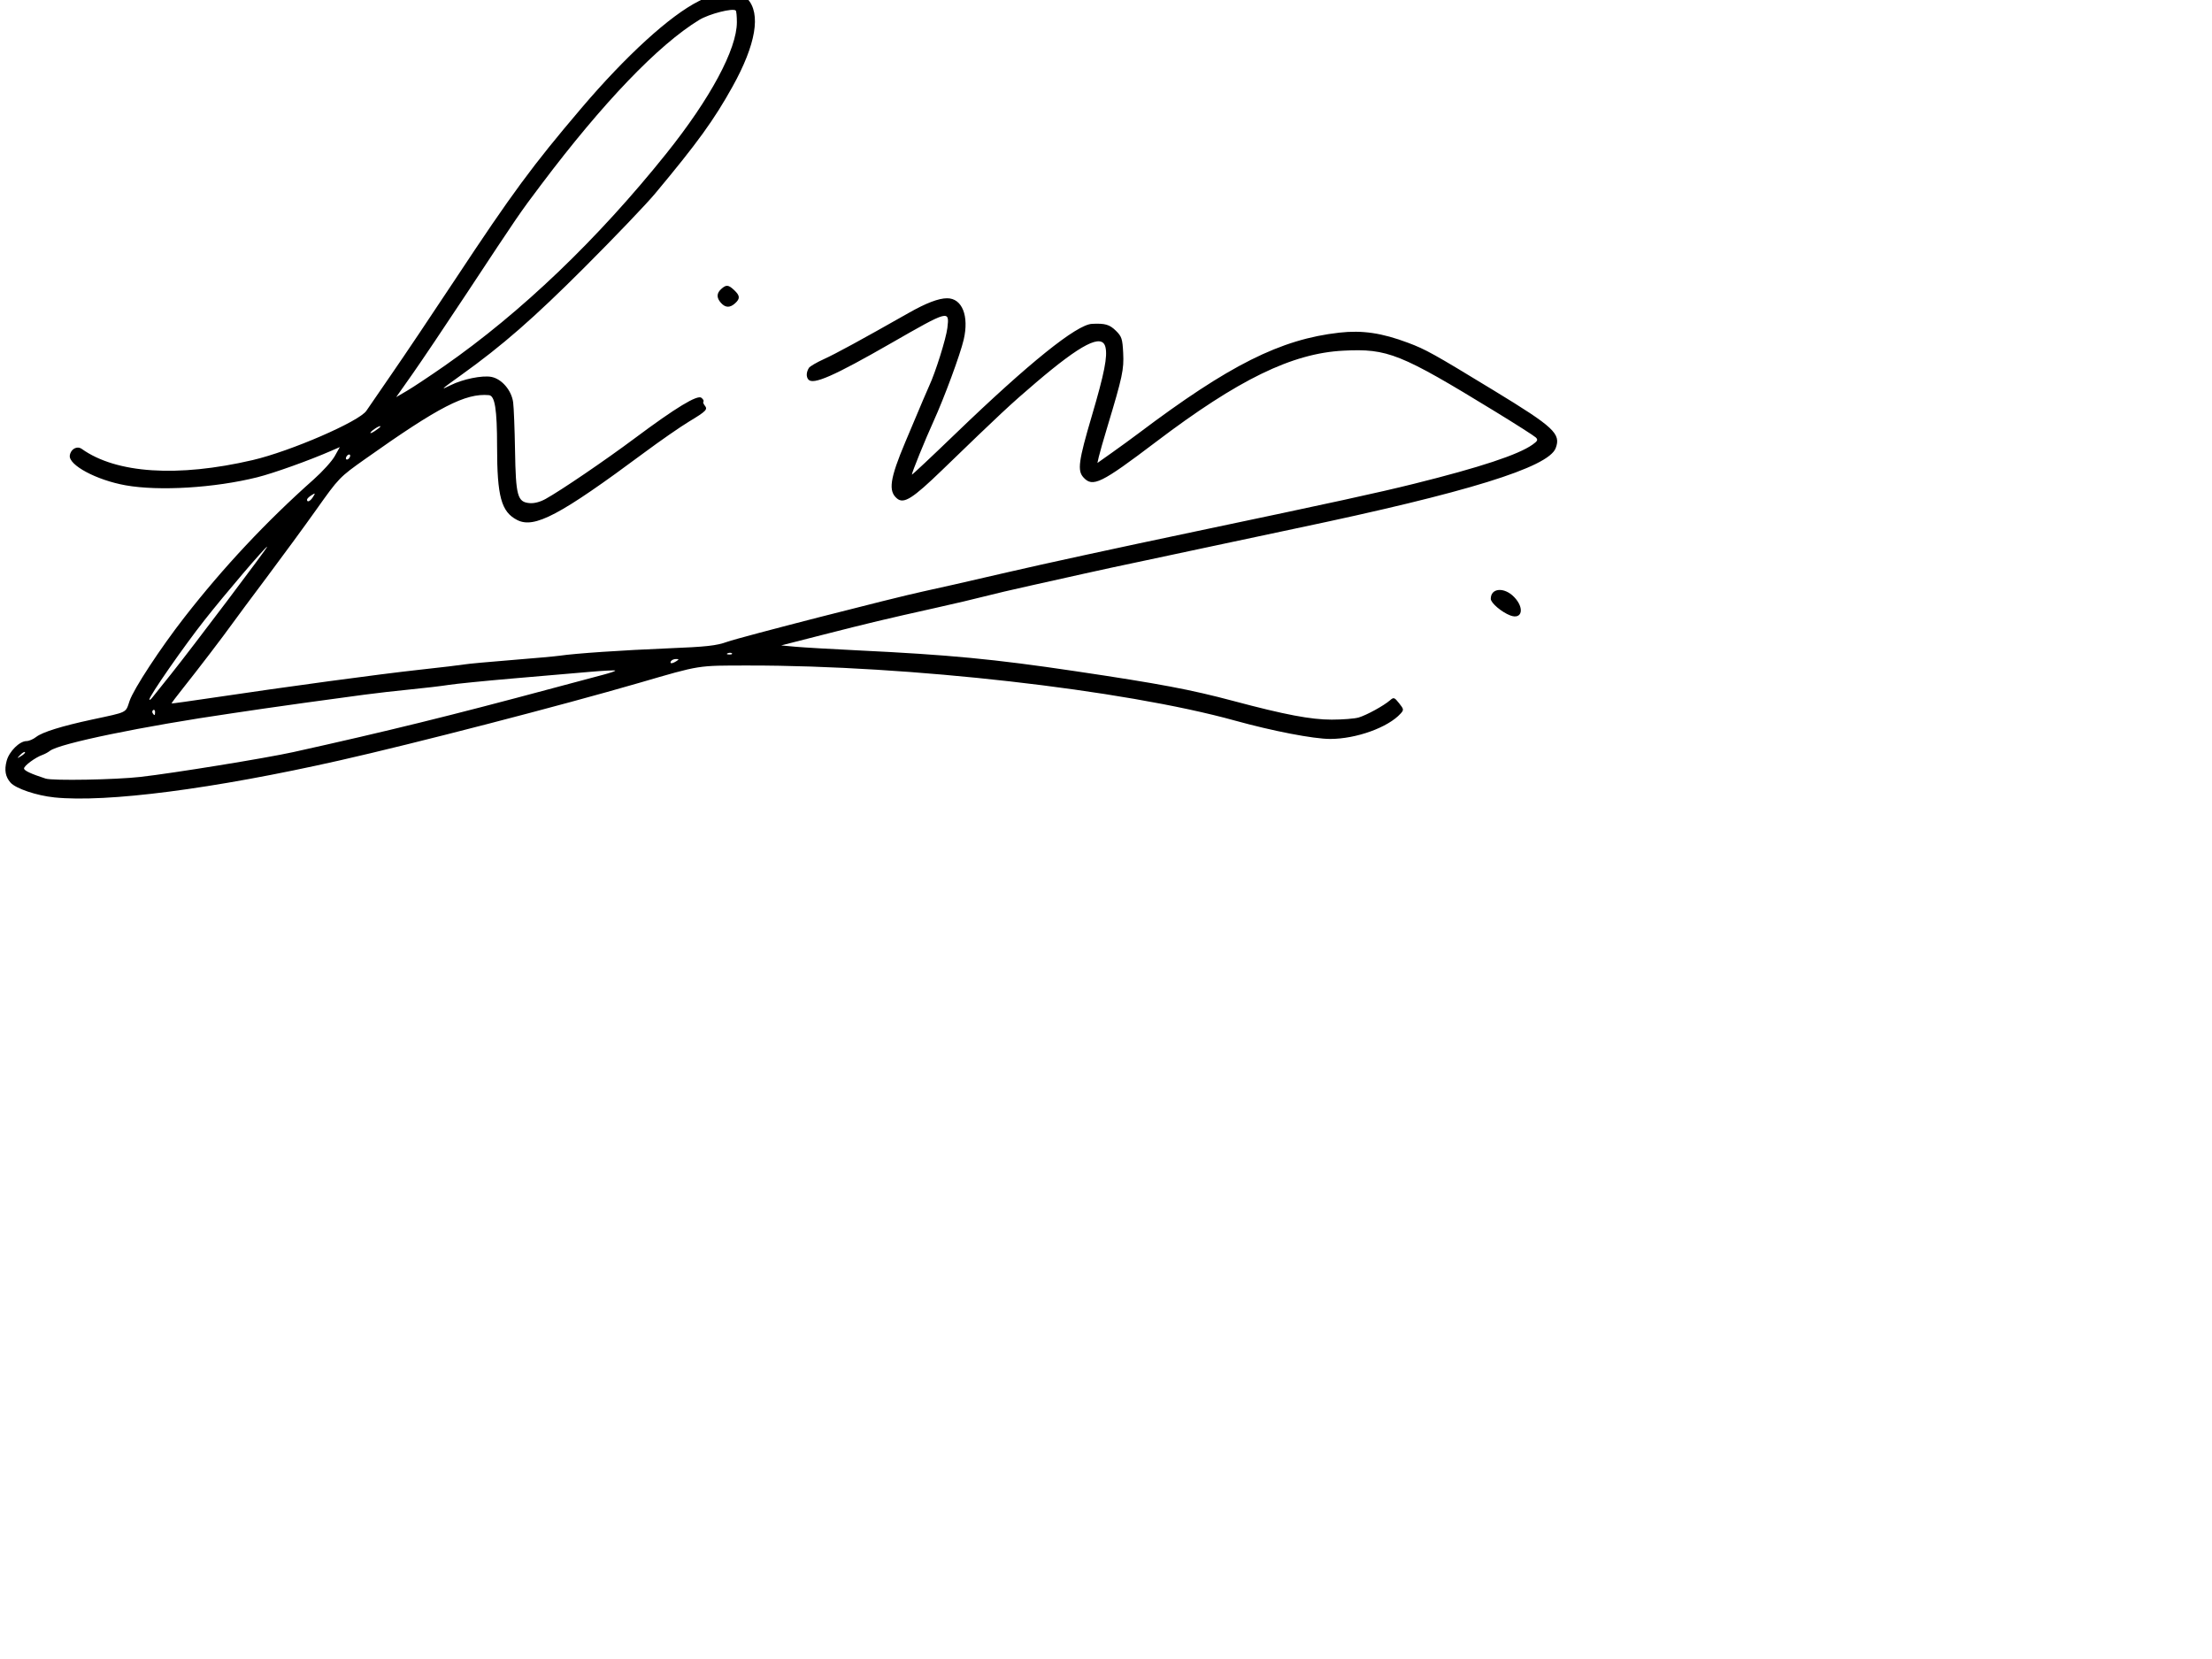 <?xml version="1.0" encoding="UTF-8" standalone="no"?>
<!-- Created with Inkscape (http://www.inkscape.org/) -->

<svg
   version="1.1"
   id="svg938"
   width="1024"
   height="768"
   viewBox="0 0 1024 768"
   sodipodi:docname="svg.svg"
   inkscape:version="1.1.1 (c3084ef, 2021-09-22)"
   xmlns:inkscape="http://www.inkscape.org/namespaces/inkscape"
   xmlns:sodipodi="http://sodipodi.sourceforge.net/DTD/sodipodi-0.dtd"
   xmlns="http://www.w3.org/2000/svg"
   xmlns:svg="http://www.w3.org/2000/svg">
  <defs
     id="defs942" />
  <sodipodi:namedview
     id="namedview940"
     pagecolor="#ffffff"
     bordercolor="#666666"
     borderopacity="1.0"
     inkscape:pageshadow="2"
     inkscape:pageopacity="0.0"
     inkscape:pagecheckerboard="0"
     showgrid="false"
     inkscape:zoom="0.56044732"
     inkscape:cx="481.75804"
     inkscape:cy="90.998741"
     inkscape:window-width="1440"
     inkscape:window-height="900"
     inkscape:window-x="0"
     inkscape:window-y="0"
     inkscape:window-maximized="0"
     inkscape:current-layer="g944" />
  <g
     inkscape:groupmode="layer"
     inkscape:label="Image"
     id="g944">
    <path
       style="fill:#000000"
       d="m 25.122,369.138 c -8.169,-0.833 -17.841,-4.101 -20.246,-6.84 -2.398,-2.732 -2.943,-5.815 -1.787,-10.107 1.176,-4.368 5.972,-9.122 9.202,-9.122 1.109,0 3.107,-0.859 4.441,-1.908 2.844,-2.237 11.92,-5.062 25.89,-8.059 16.747,-3.592 15.448,-2.948 17.361,-8.611 1.88,-5.565 14.283,-24.474 25.448,-38.795 18.083,-23.194 37.803,-44.227 59.757,-63.732 4.089,-3.633 8.488,-8.494 9.777,-10.802 l 2.343,-4.198 -3.843,1.677 c -10.439,4.556 -26.801,10.412 -34.378,12.305 -19.724,4.926 -45.428,6.491 -60.965,3.712 -13.46,-2.408 -26.473,-9.379 -25.808,-13.825 0.448,-2.997 3.361,-4.572 5.558,-3.006 15.954,11.37 44.416,13.231 79.052,5.169 17.561,-4.088 49.452,-17.916 52.698,-22.851 1.1,-1.672 6.45,-9.461 11.889,-17.308 5.439,-7.847 18.663,-27.543 29.387,-43.768 26.19,-39.625 35.542,-52.313 58.18,-78.935 20.737,-24.387 41.096,-42.951 54.401,-49.607 5.818,-2.91 7.97,-3.458 13.603,-3.458 5.722,0 7.01,0.339 8.89,2.34 6.41,6.823 4.003,21.123 -6.845,40.654 -8.613,15.509 -16.316,26.148 -35.925,49.623 -4.081,4.886 -18.706,20.171 -32.5,33.968 -23.667,23.672 -38.117,36.292 -57.254,50 -9.503,6.807 -9.92,7.21 -4.825,4.657 5.567,-2.79 14.592,-4.634 18.807,-3.843 4.83,0.906 9.386,6.221 10.125,11.81 0.312,2.361 0.704,12.392 0.871,22.292 0.354,20.986 1.122,23.801 6.644,24.328 2.193,0.209 4.899,-0.483 7.493,-1.917 7.071,-3.908 27.58,-17.866 41.348,-28.14 18.936,-14.131 28.97,-20.216 30.813,-18.687 0.796,0.661 1.215,1.433 0.932,1.717 -0.284,0.284 -0.031,1.1 0.562,1.814 1.54,1.856 0.802,2.615 -7.305,7.51 -3.987,2.407 -13.333,8.895 -20.769,14.417 -39.015,28.974 -50.803,35.209 -58.773,31.087 -7.323,-3.787 -9.245,-10.834 -9.253,-33.927 -0.006,-17.333 -1.003,-23.605 -3.791,-23.852 -10.864,-0.962 -23.156,5.379 -57.203,29.51 -12.025,8.523 -12.178,8.682 -22.796,23.641 -5.27,7.425 -15.489,21.375 -22.708,31 -7.219,9.625 -14.446,19.353 -16.061,21.618 -4.037,5.664 -16.081,21.436 -22.79,29.844 -3.055,3.829 -5.463,7.033 -5.35,7.119 0.113,0.086 8.53,-1.084 18.705,-2.602 35.032,-5.225 77.541,-10.978 96,-12.993 10.175,-1.111 19.625,-2.233 21,-2.493 1.375,-0.261 11.05,-1.155 21.5,-1.988 10.45,-0.833 20.575,-1.748 22.5,-2.034 7.116,-1.058 29.108,-2.553 50,-3.398 18.015,-0.729 22.473,-1.219 27.5,-3.023 5.87,-2.107 77.159,-20.426 91,-23.385 6.566,-1.404 18.645,-4.15 38.5,-8.754 17.348,-4.023 50.578,-11.238 87.5,-19 64.039,-13.463 84.352,-17.894 101,-22.033 30.56,-7.597 48.255,-13.444 54.835,-18.119 2.358,-1.675 2.611,-2.236 1.5,-3.329 -0.734,-0.723 -9.21,-6.132 -18.835,-12.021 -43.921,-26.868 -49.719,-29.191 -70.254,-28.148 -23.691,1.204 -48.62,13.343 -86.746,42.243 -25.429,19.275 -29.282,21.159 -33.576,16.414 -2.865,-3.166 -2.26,-7.584 3.895,-28.466 5.821,-19.746 7.365,-27.587 6.284,-31.897 -1.586,-6.32 -11.147,-1.426 -32.103,16.433 -11.772,10.033 -16.257,14.214 -43.544,40.603 -13.614,13.166 -17.662,15.717 -20.81,13.113 -4.16,-3.441 -3.32,-9.164 3.839,-26.171 8.201,-19.482 10.166,-24.106 11.065,-26.031 2.902,-6.219 7.791,-21.799 8.394,-26.75 1.024,-8.406 0.747,-8.331 -26.056,7.045 -26.572,15.244 -36.122,19.435 -38.302,16.809 -1.069,-1.288 -0.965,-3.408 0.265,-5.377 0.437,-0.7 3.575,-2.534 6.972,-4.075 5.379,-2.44 17.209,-8.885 39.177,-21.344 8.13,-4.611 13.889,-6.808 17.846,-6.808 6.946,0 10.211,8.178 7.652,19.164 -1.603,6.88 -9.017,26.946 -13.979,37.836 -3.776,8.284 -10.018,23.647 -10.018,24.654 0,0.276 9.113,-8.275 20.25,-19.004 33.939,-32.692 56.005,-50.451 63.128,-50.806 6.066,-0.302 8.153,0.302 11.102,3.213 2.67,2.636 3.019,3.706 3.351,10.27 0.388,7.676 -0.321,10.985 -7.317,34.173 -1.825,6.05 -3.61,12.293 -3.967,13.873 l -0.648,2.873 6.8,-4.815 c 3.74,-2.648 9.223,-6.641 12.185,-8.873 41.986,-31.646 65.782,-43.583 92.979,-46.641 10.669,-1.2 19.684,0.125 31.804,4.674 8.259,3.1 11.673,4.998 39.833,22.152 27.828,16.952 31.075,19.984 28.54,26.649 -3.38,8.891 -41.08,20.546 -120.04,37.111 -14.575,3.058 -32.575,6.883 -40,8.501 -7.425,1.618 -21.15,4.542 -30.5,6.497 -9.35,1.956 -21.725,4.623 -27.5,5.928 -5.775,1.305 -17.025,3.812 -25,5.57 -7.975,1.759 -17.65,4.028 -21.5,5.041 -3.85,1.014 -14.2,3.445 -23,5.403 -22.468,4.999 -30.348,6.88 -52,12.41 l -19,4.852 6.5,0.603 c 3.575,0.332 16.625,1.093 29,1.692 42.261,2.045 62.997,4.027 100.5,9.606 39.386,5.859 53.515,8.522 73.5,13.853 23.737,6.331 35.717,8.603 45.359,8.601 5.028,-9.8e-4 10.642,-0.445 12.475,-0.987 3.669,-1.084 11.616,-5.442 14.515,-7.96 1.725,-1.498 2.007,-1.407 4.21,1.355 2.211,2.773 2.256,3.077 0.702,4.793 -5.813,6.423 -20.579,11.736 -32.617,11.736 -7.677,0 -26.562,-3.642 -44.144,-8.513 -51.598,-14.295 -151.008,-25.551 -225,-25.478 -24.145,0.024 -22.02,-0.311 -50.5,7.968 -36.314,10.556 -104.307,28.163 -139,35.995 -58.367,13.176 -107.745,19.572 -132,17.098 z m 40,-9.498 c 14.909,-1.68 58.202,-8.712 70.656,-11.475 43.667,-9.69 72.778,-16.859 120.344,-29.637 9.625,-2.586 20.103,-5.381 23.285,-6.212 3.182,-0.831 5.611,-1.684 5.399,-1.896 -0.212,-0.212 -5.515,0.058 -11.785,0.601 -6.27,0.542 -22.199,1.913 -35.399,3.047 -13.2,1.133 -26.7,2.486 -30,3.006 -3.3,0.52 -11.175,1.449 -17.5,2.066 -6.325,0.616 -16,1.722 -21.5,2.458 -17.655,2.361 -39.812,5.427 -46.5,6.433 -3.575,0.538 -10.1,1.501 -14.5,2.14 -41.399,6.012 -80.198,14.005 -84.5,17.409 -0.825,0.653 -2.4,1.505 -3.5,1.894 -3.261,1.152 -8.486,5.006 -8.493,6.264 -0.006,0.992 3.15,2.473 9.993,4.689 3.271,1.06 32.216,0.543 44,-0.785 z m -53.569,-11.474 c -0.263,-0.263 -1.255,0.333 -2.205,1.324 -1.649,1.722 -1.628,1.743 0.478,0.478 1.212,-0.728 1.989,-1.539 1.726,-1.802 z m 60.236,-18.553 c 0,-0.801 -0.382,-1.22 -0.85,-0.931 -0.467,0.289 -0.591,0.944 -0.274,1.456 0.809,1.308 1.124,1.161 1.124,-0.525 z m 7.41,-17.57 c 9.6,-12.004 45.043,-58.974 44.501,-58.974 -0.802,0 -19.363,21.746 -29.021,34 -9.639,12.23 -25.588,35.174 -25.525,36.721 0.018,0.429 0.58,0.093 1.25,-0.746 0.67,-0.839 4.628,-5.789 8.795,-11 z M 313.122,306.068 c 1.293,-0.835 1.266,-0.971 -0.191,-0.985 -0.93,-0.008 -1.969,0.435 -2.309,0.985 -0.782,1.266 0.542,1.266 2.5,0 z m 25.729,-3.604 c -0.332,-0.332 -1.195,-0.368 -1.917,-0.079 -0.798,0.319 -0.561,0.556 0.604,0.604 1.054,0.043 1.645,-0.193 1.312,-0.525 z m -193.947,-72.418 c 1.172,-1.876 1.117,-1.931 -0.759,-0.759 -1.112,0.695 -2.023,1.605 -2.023,2.023 0,1.444 1.524,0.752 2.782,-1.263 z m 17.218,-19.095 c 0,-0.55 -0.45,-0.722 -1,-0.382 -0.55,0.34 -1,1.068 -1,1.618 0,0.55 0.45,0.722 1,0.382 0.55,-0.34 1,-1.068 1,-1.618 z m 14,-13.532 c 0,-0.723 -3.854,1.605 -4.567,2.759 -0.373,0.604 0.502,0.325 1.944,-0.62 1.443,-0.945 2.623,-1.908 2.623,-2.139 z m 29.5,-27.936 c 35.67,-24.86 71.075,-58.742 102.84,-98.414 20.394,-25.47 32.66,-48.306 32.66,-60.802 0,-2.676 -0.231,-5.096 -0.513,-5.378 -1.296,-1.296 -12.354,1.54 -16.954,4.347 C 304.757,20.769 279.105,47.519 250.455,85.568 c -10.048,13.344 -10.037,13.329 -34.576,50.5 -9.622,14.575 -20.866,31.289 -24.987,37.142 l -7.493,10.642 5.112,-3.004 c 2.811,-1.652 10.512,-6.767 17.112,-11.367 z m 493.53,115.422 c -3.994,-1.51 -9.03,-5.797 -9.03,-7.687 0,-5.068 6.24,-5.56 10.804,-0.852 4.918,5.074 3.763,10.632 -1.774,8.538 z M 333.777,140.239 c -2.13,-2.353 -2.099,-4.46 0.095,-6.445 2.317,-2.097 3.316,-2.013 6,0.509 2.728,2.563 2.823,3.937 0.421,6.11 -2.377,2.151 -4.463,2.095 -6.516,-0.174 z"
       id="path1374" />
  </g>
</svg>
